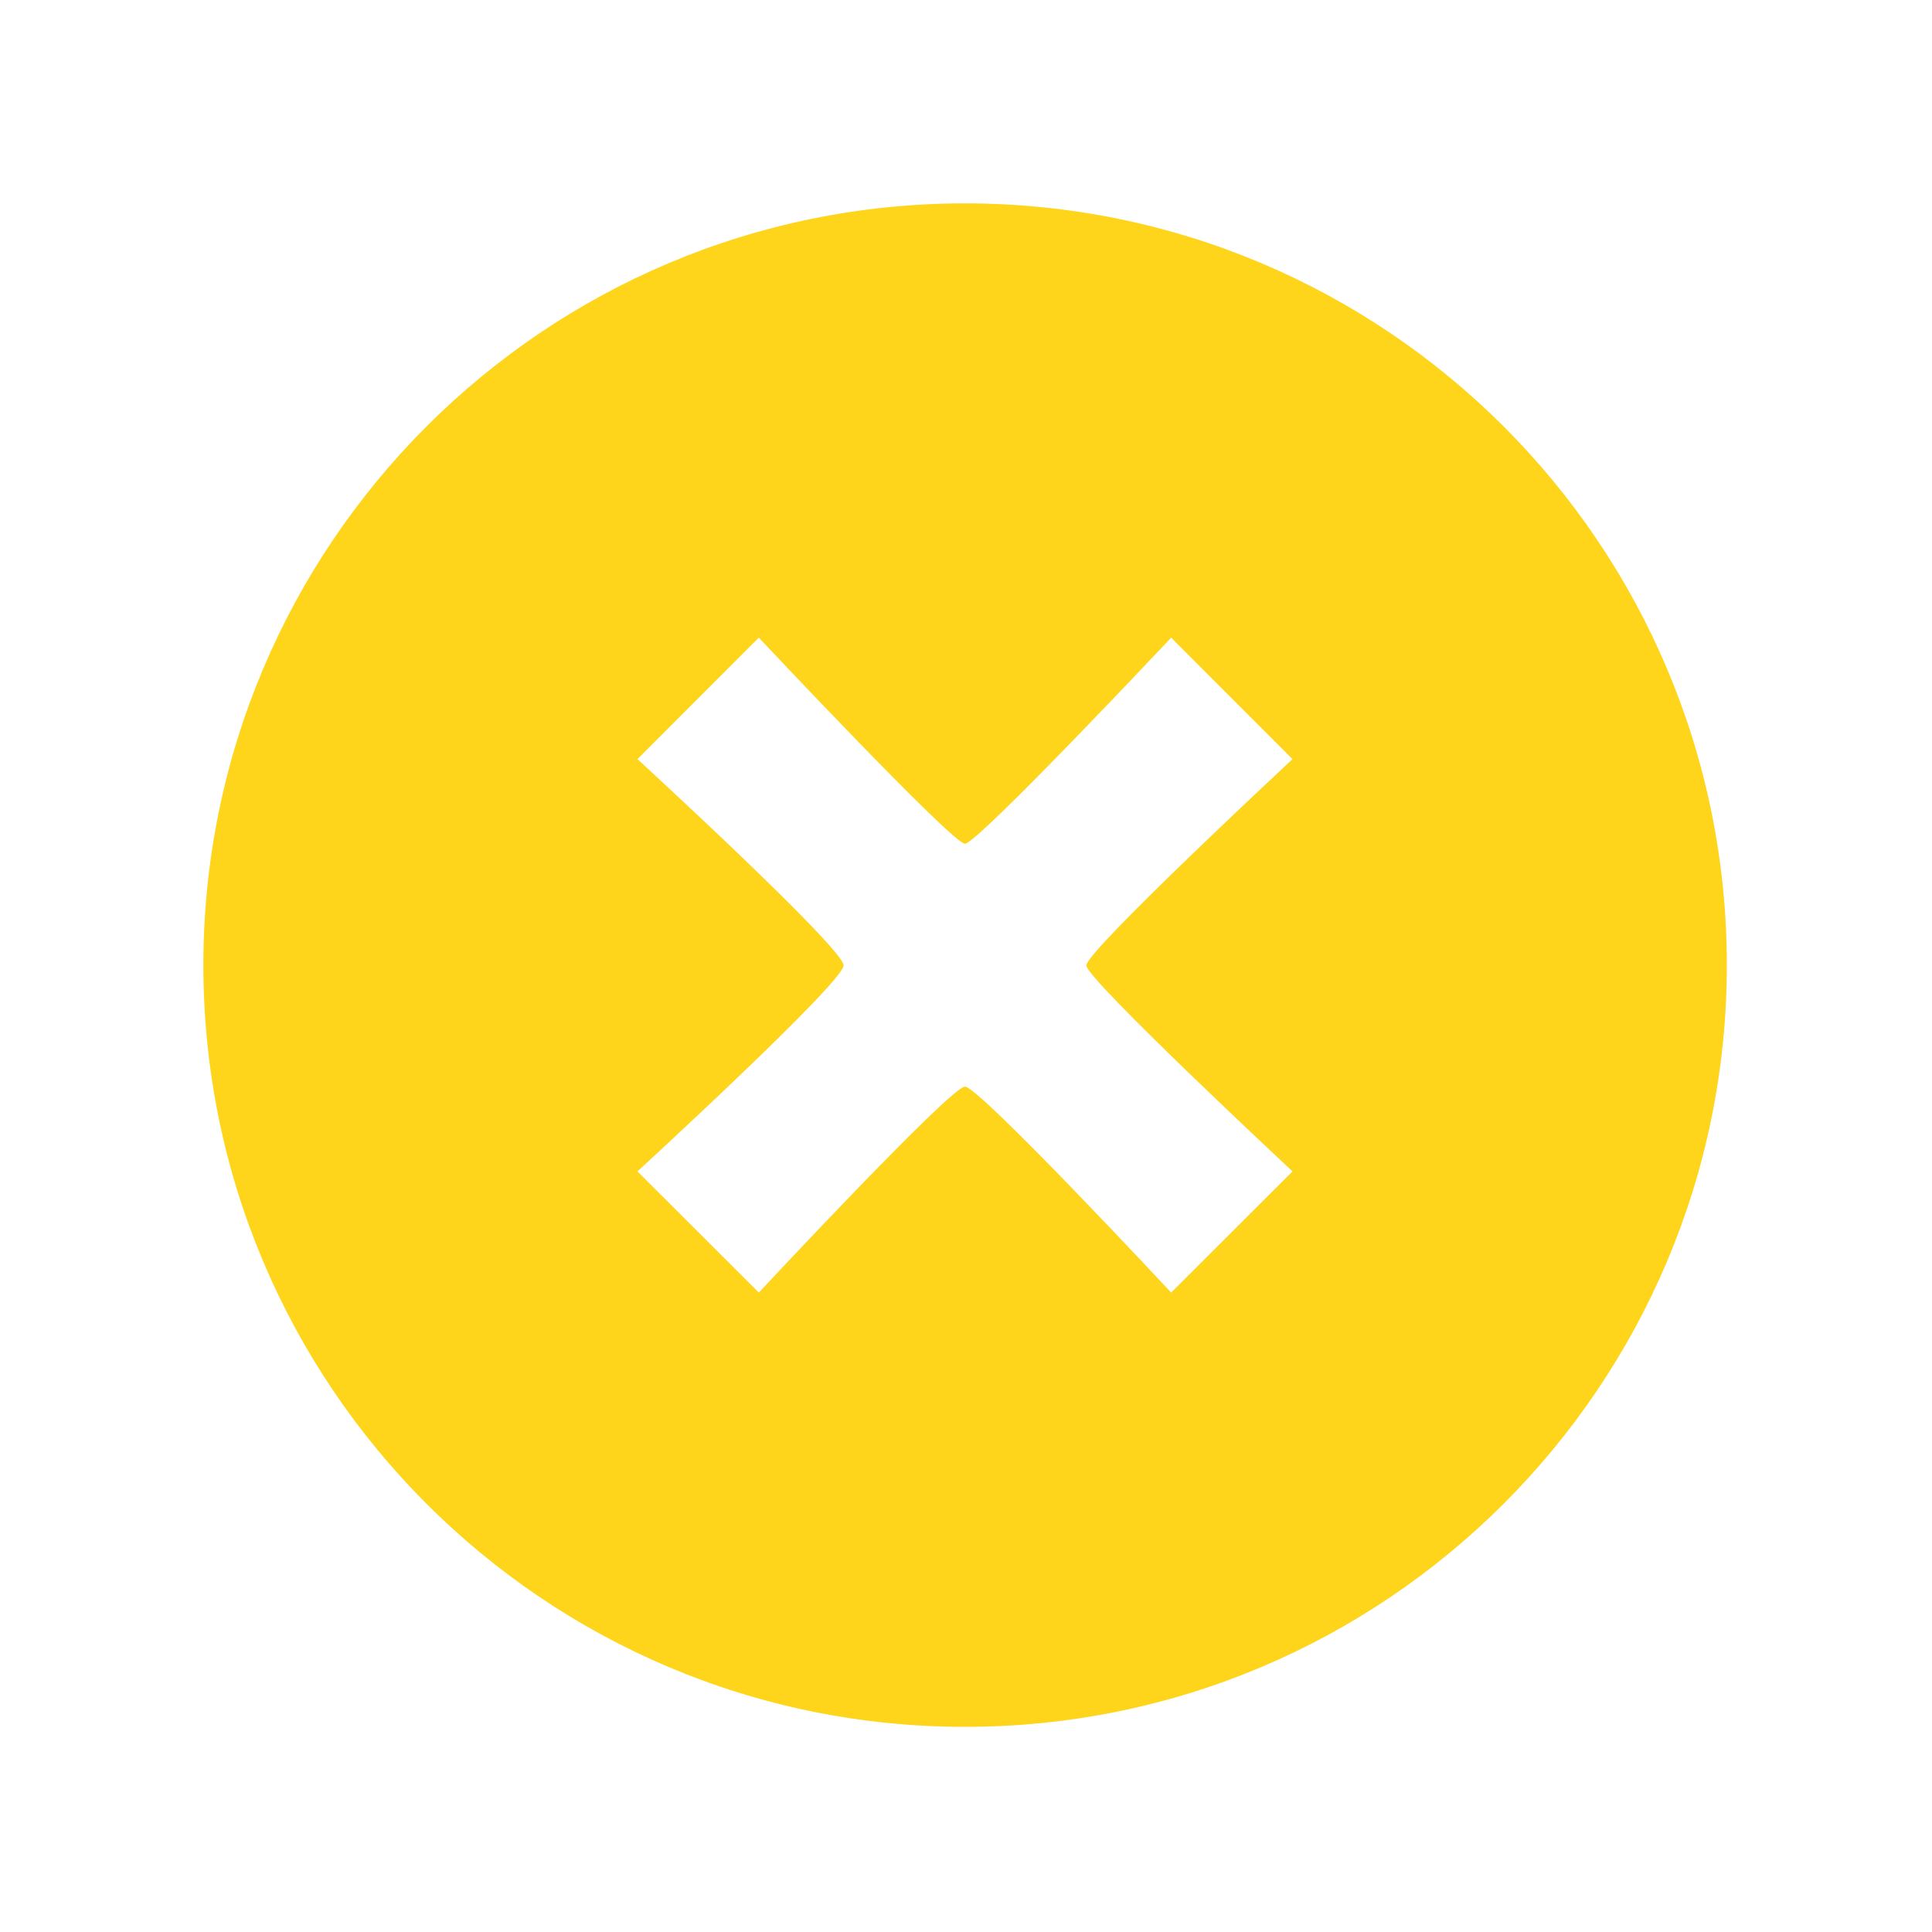 <svg width="38" height="38" viewBox="0 0 38 38" fill="none" xmlns="http://www.w3.org/2000/svg">
<g filter="url(#filter0_d)">
<path d="M18.98 0C10.707 0 4 6.709 4 14.983C4 23.256 10.707 29.965 18.98 29.965C27.257 29.965 33.965 23.255 33.965 14.983C33.965 6.709 27.257 0 18.98 0ZM25.422 19.04L23.035 21.423C23.035 21.423 19.261 17.372 18.979 17.372C18.701 17.372 14.925 21.423 14.925 21.423L12.538 19.04C12.538 19.04 16.593 15.319 16.593 14.988C16.593 14.652 12.538 10.931 12.538 10.931L14.925 8.542C14.925 8.542 18.732 12.595 18.979 12.595C19.227 12.595 23.035 8.542 23.035 8.542L25.422 10.931C25.422 10.931 21.366 14.706 21.366 14.988C21.366 15.257 25.422 19.04 25.422 19.04Z" fill="#FED51B"/>
</g>
<defs>
<filter id="filter0_d" x="0" y="0" width="37.965" height="37.965" filterUnits="userSpaceOnUse" color-interpolation-filters="sRGB">
<feFlood flood-opacity="0" result="BackgroundImageFix"/>
<feColorMatrix in="SourceAlpha" type="matrix" values="0 0 0 0 0 0 0 0 0 0 0 0 0 0 0 0 0 0 127 0"/>
<feOffset dy="4"/>
<feGaussianBlur stdDeviation="2"/>
<feColorMatrix type="matrix" values="0 0 0 0 0 0 0 0 0 0 0 0 0 0 0 0 0 0 0.25 0"/>
<feBlend mode="normal" in2="BackgroundImageFix" result="effect1_dropShadow"/>
<feBlend mode="normal" in="SourceGraphic" in2="effect1_dropShadow" result="shape"/>
</filter>
</defs>
</svg>

